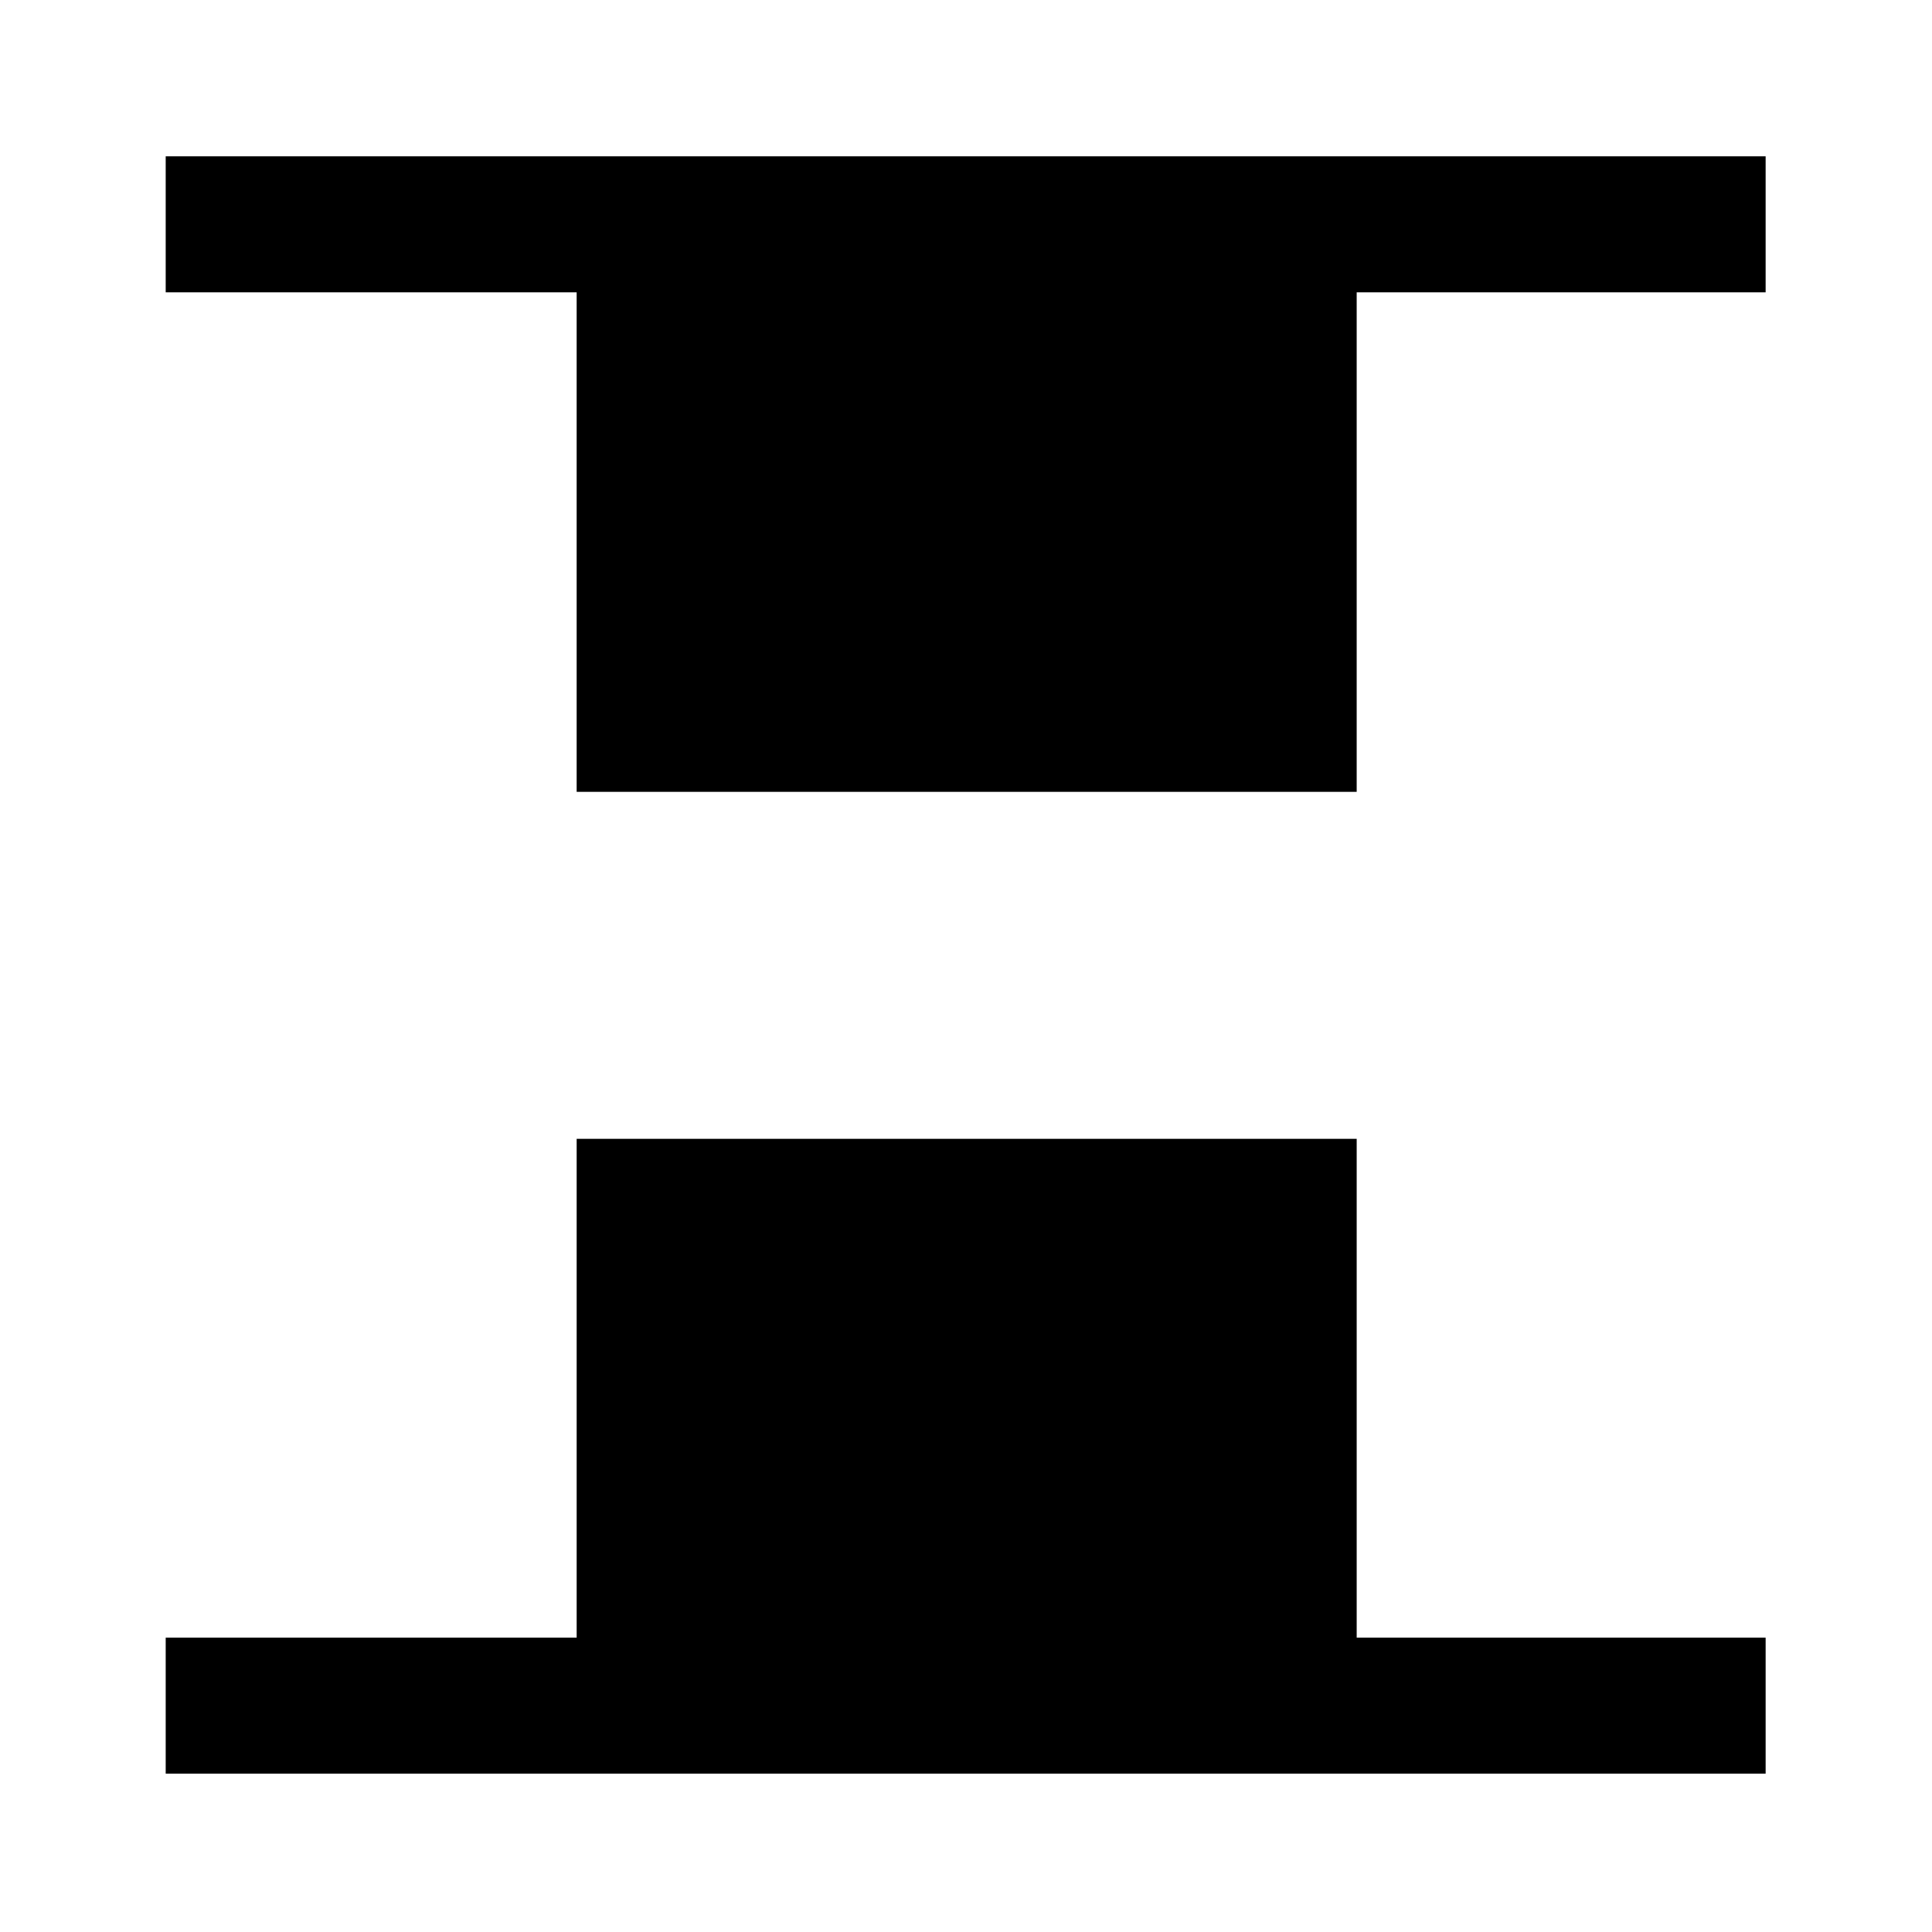 <svg xmlns="http://www.w3.org/2000/svg" height="40" viewBox="0 96 960 960" width="40"><path d="M286.539 489.461V241.256H82.335v-67.588h794.997v67.588H674.127v248.205H286.539ZM82.335 977.332v-67.588H286.54V661.873h387.588v247.871h203.205v67.588H82.335Z"/></svg>